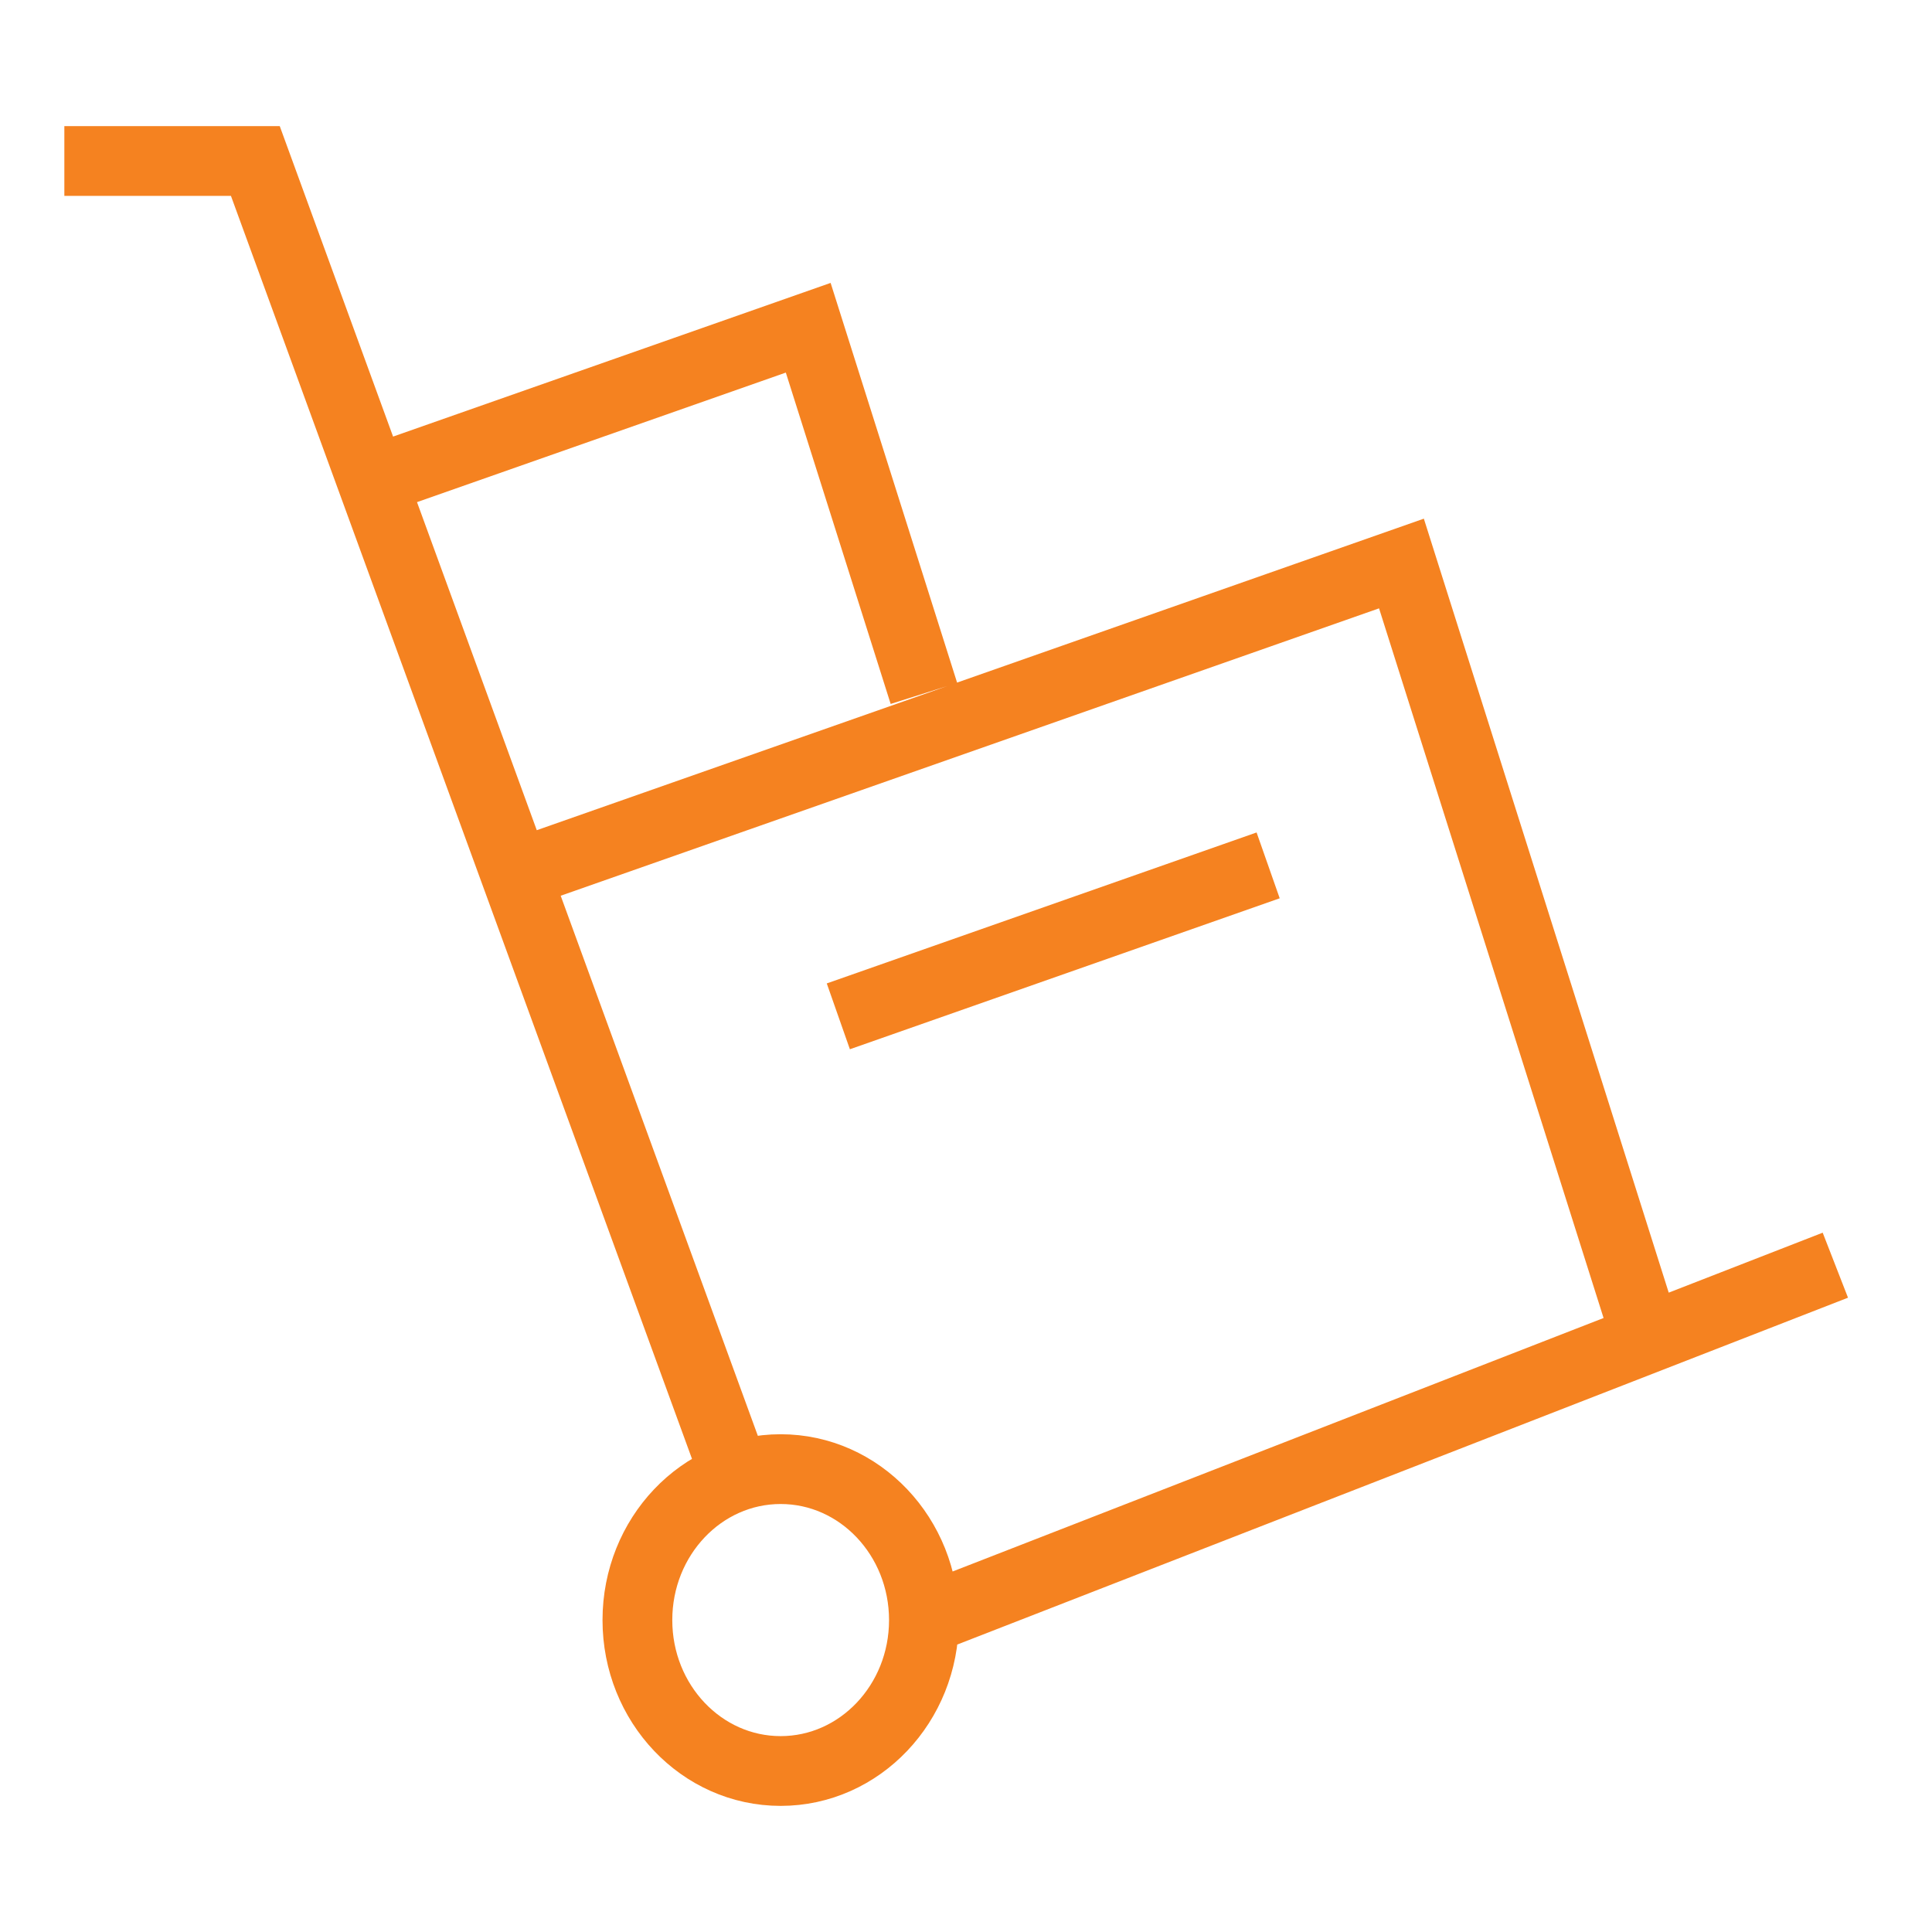 <svg viewBox="0 0 36 36" fill="none" xmlns="http://www.w3.org/2000/svg">
<path d="M1.199 3H4.758L13.656 27.375M17.216 30.188C17.216 31.741 16.02 33 14.546 33C13.072 33 11.877 31.741 11.877 30.188C11.877 28.634 13.072 27.375 14.546 27.375C16.02 27.375 17.216 28.634 17.216 30.188ZM17.216 30.188L34.199 23.575M10.097 16.125L26.114 10.5L30.563 24.562M7.299 8.833L15.06 6.107L17.216 12.921M15.621 18.938L23.63 16.125" stroke="#F58220" stroke-width="1.3"/>
</svg>
